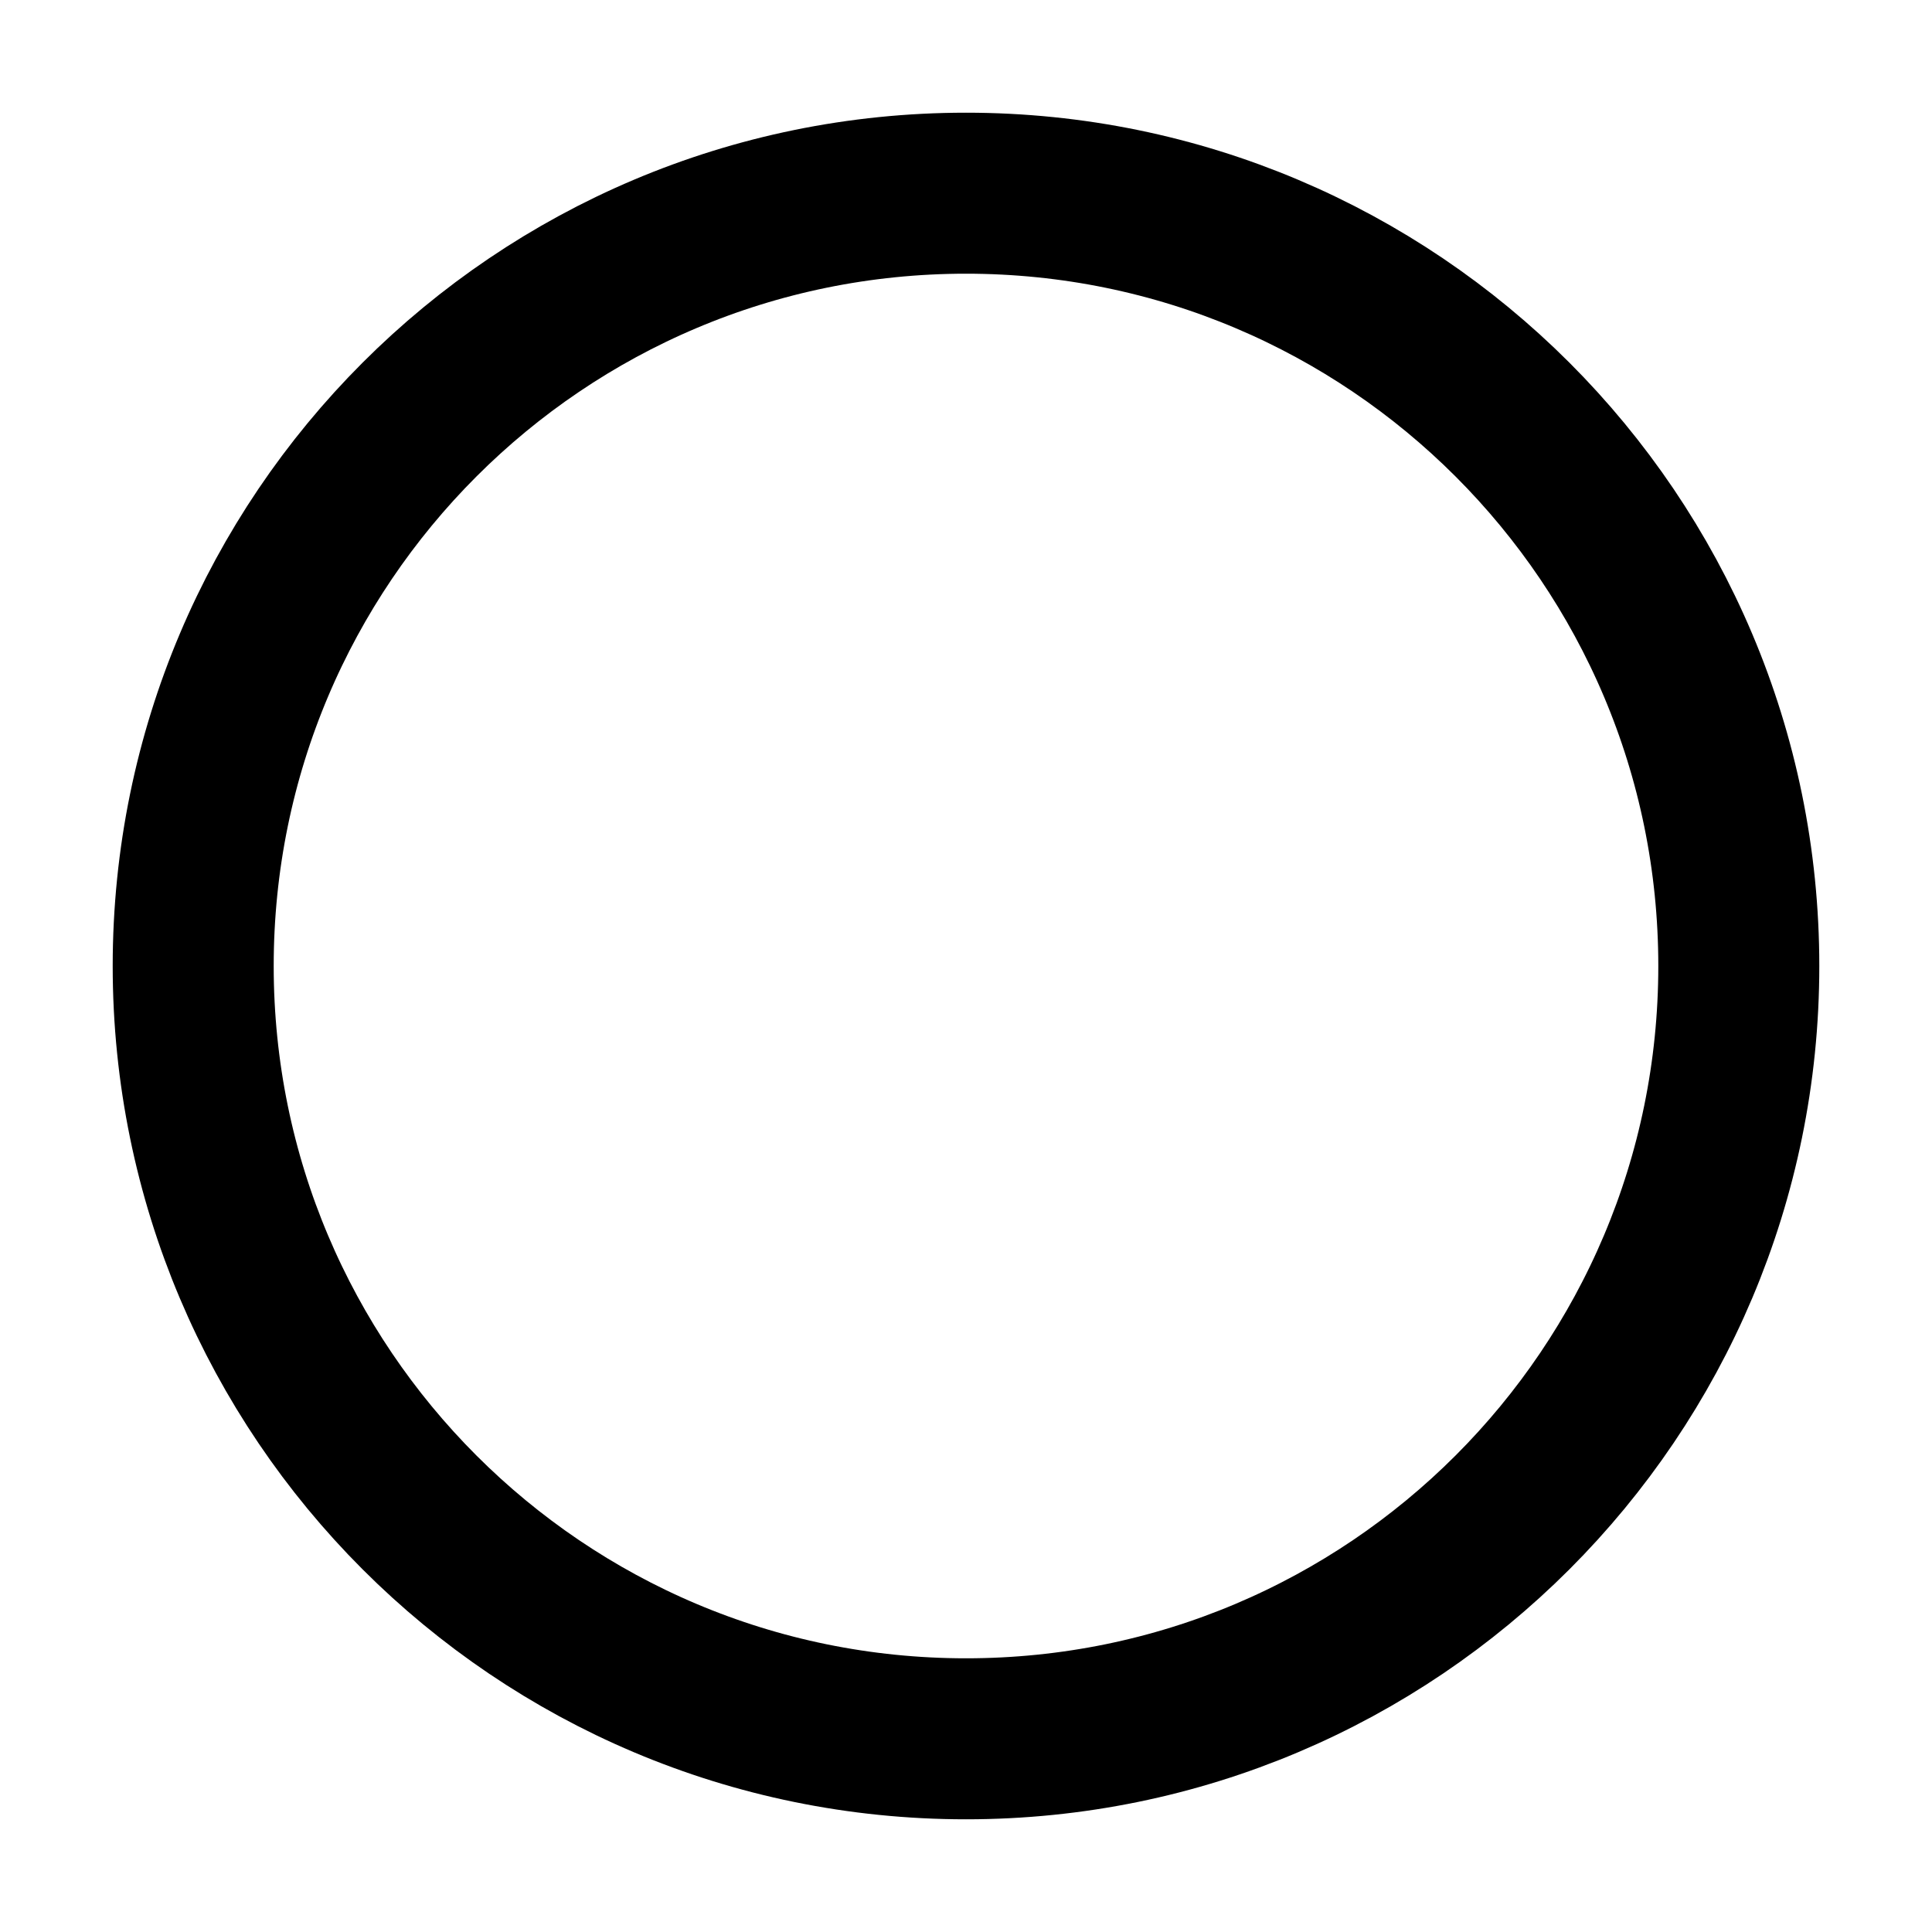 <svg width="24" height="24" viewBox="0 0 24 24" fill="none" xmlns="http://www.w3.org/2000/svg">
<g id="circle">
<path id="Icon" d="M21.6 12C21.6 17.302 17.302 21.6 12 21.6C6.698 21.6 2.4 17.302 2.4 12C2.4 6.698 6.698 2.4 12 2.4C17.302 2.4 21.6 6.698 21.6 12Z" stroke="black" stroke-width="2"/>
</g>
</svg>
